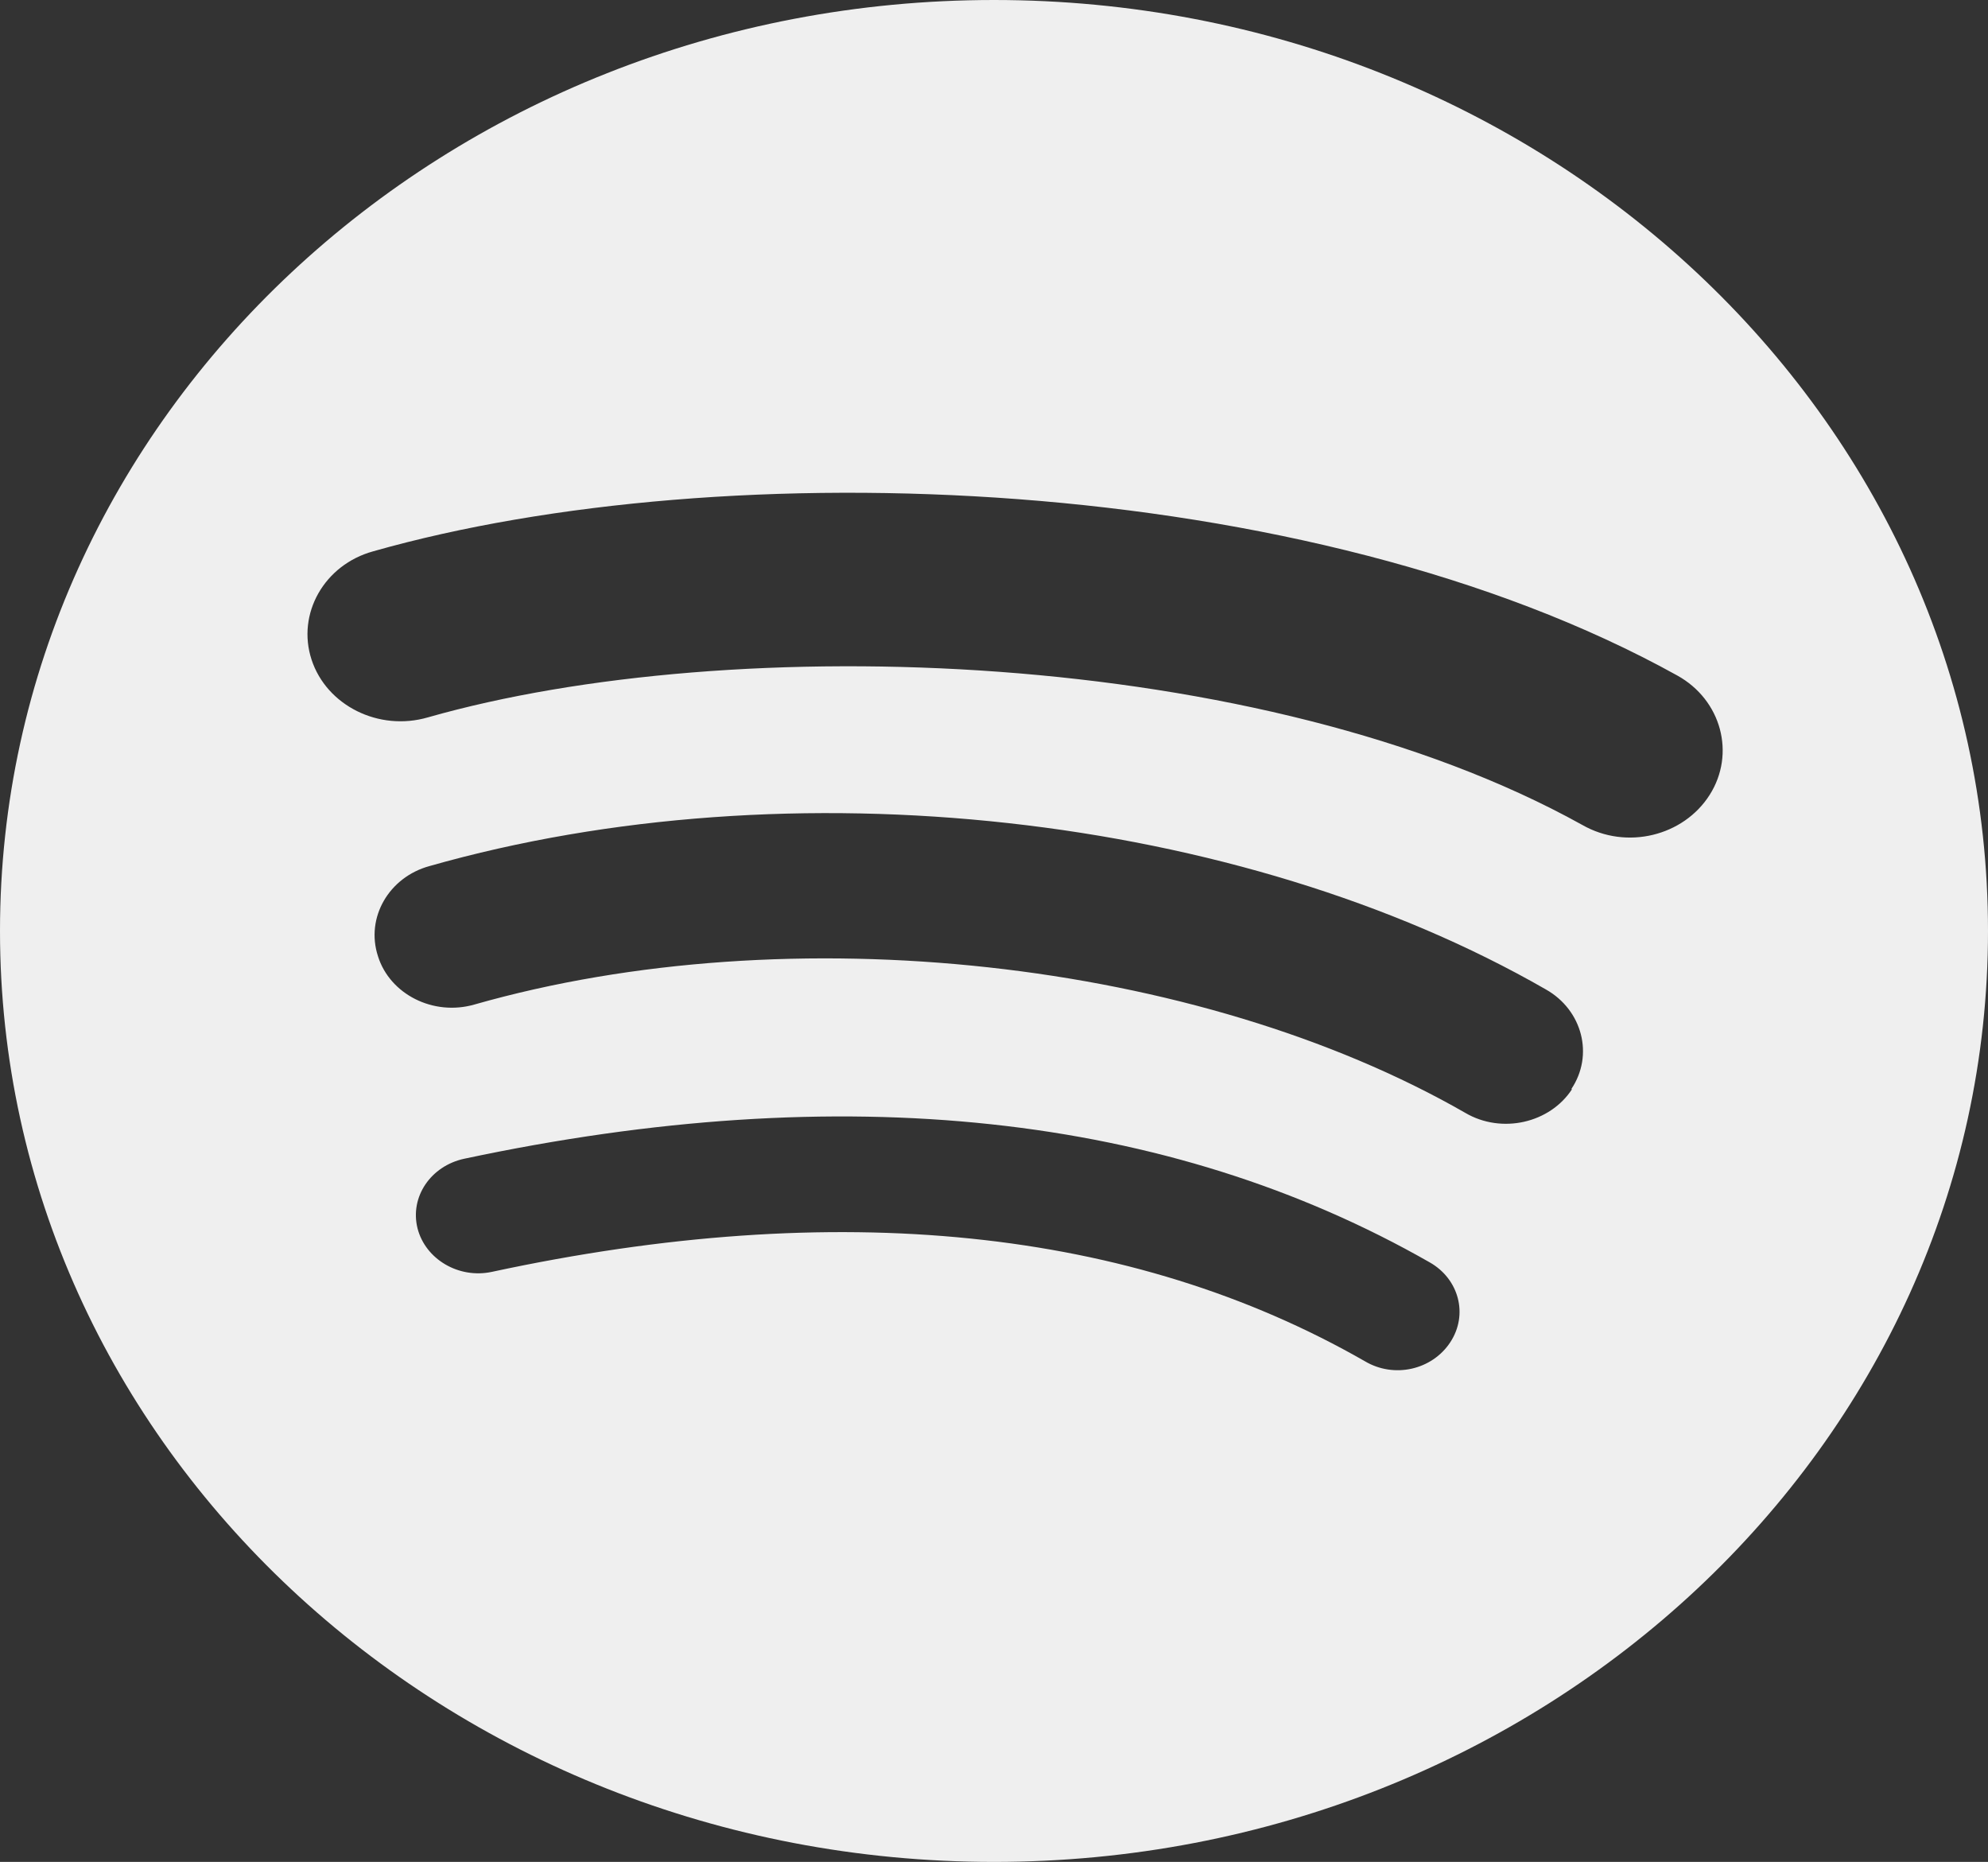 <?xml version="1.0" encoding="UTF-8"?><svg id="Layer_1" xmlns="http://www.w3.org/2000/svg" xmlns:xlink="http://www.w3.org/1999/xlink" viewBox="0 0 25.14 23.54"><rect x="0" y="0" width="25.14" height="23.54" fill="#333333" stroke="none"/><defs><clipPath id="clippath-1"><rect width="25.14" height="23.54" style="fill:none;"/></clipPath></defs><g style="clip-path:url(#clippath-1);"><path d="m20.01,10.43c-4.05-2.25-10.74-2.46-14.6-1.36-.62.18-1.28-.15-1.47-.73-.19-.58.16-1.2.78-1.37,4.44-1.26,11.82-1.02,16.49,1.57.56.31.74.99.41,1.51-.33.52-1.05.7-1.61.38Zm-.13,3.34c-.28.43-.89.57-1.35.3-3.38-1.94-8.53-2.51-12.53-1.37-.52.15-1.07-.13-1.22-.61-.16-.49.14-1,.65-1.14,4.57-1.3,10.24-.67,14.12,1.56.46.26.61.83.32,1.26Zm-1.54,3.2c-.23.35-.71.46-1.08.24-2.95-1.69-6.67-2.07-11.04-1.13-.42.09-.84-.16-.94-.55-.1-.4.17-.79.59-.88,4.79-1.02,8.9-.58,12.21,1.31.37.21.49.66.26,1.01ZM12.57,0C5.63,0,0,5.27,0,11.77s5.63,11.77,12.57,11.77,12.57-5.27,12.57-11.77S19.51,0,12.57,0Z" style="fill:#efefef; fill-rule:evenodd;"/></g></svg>